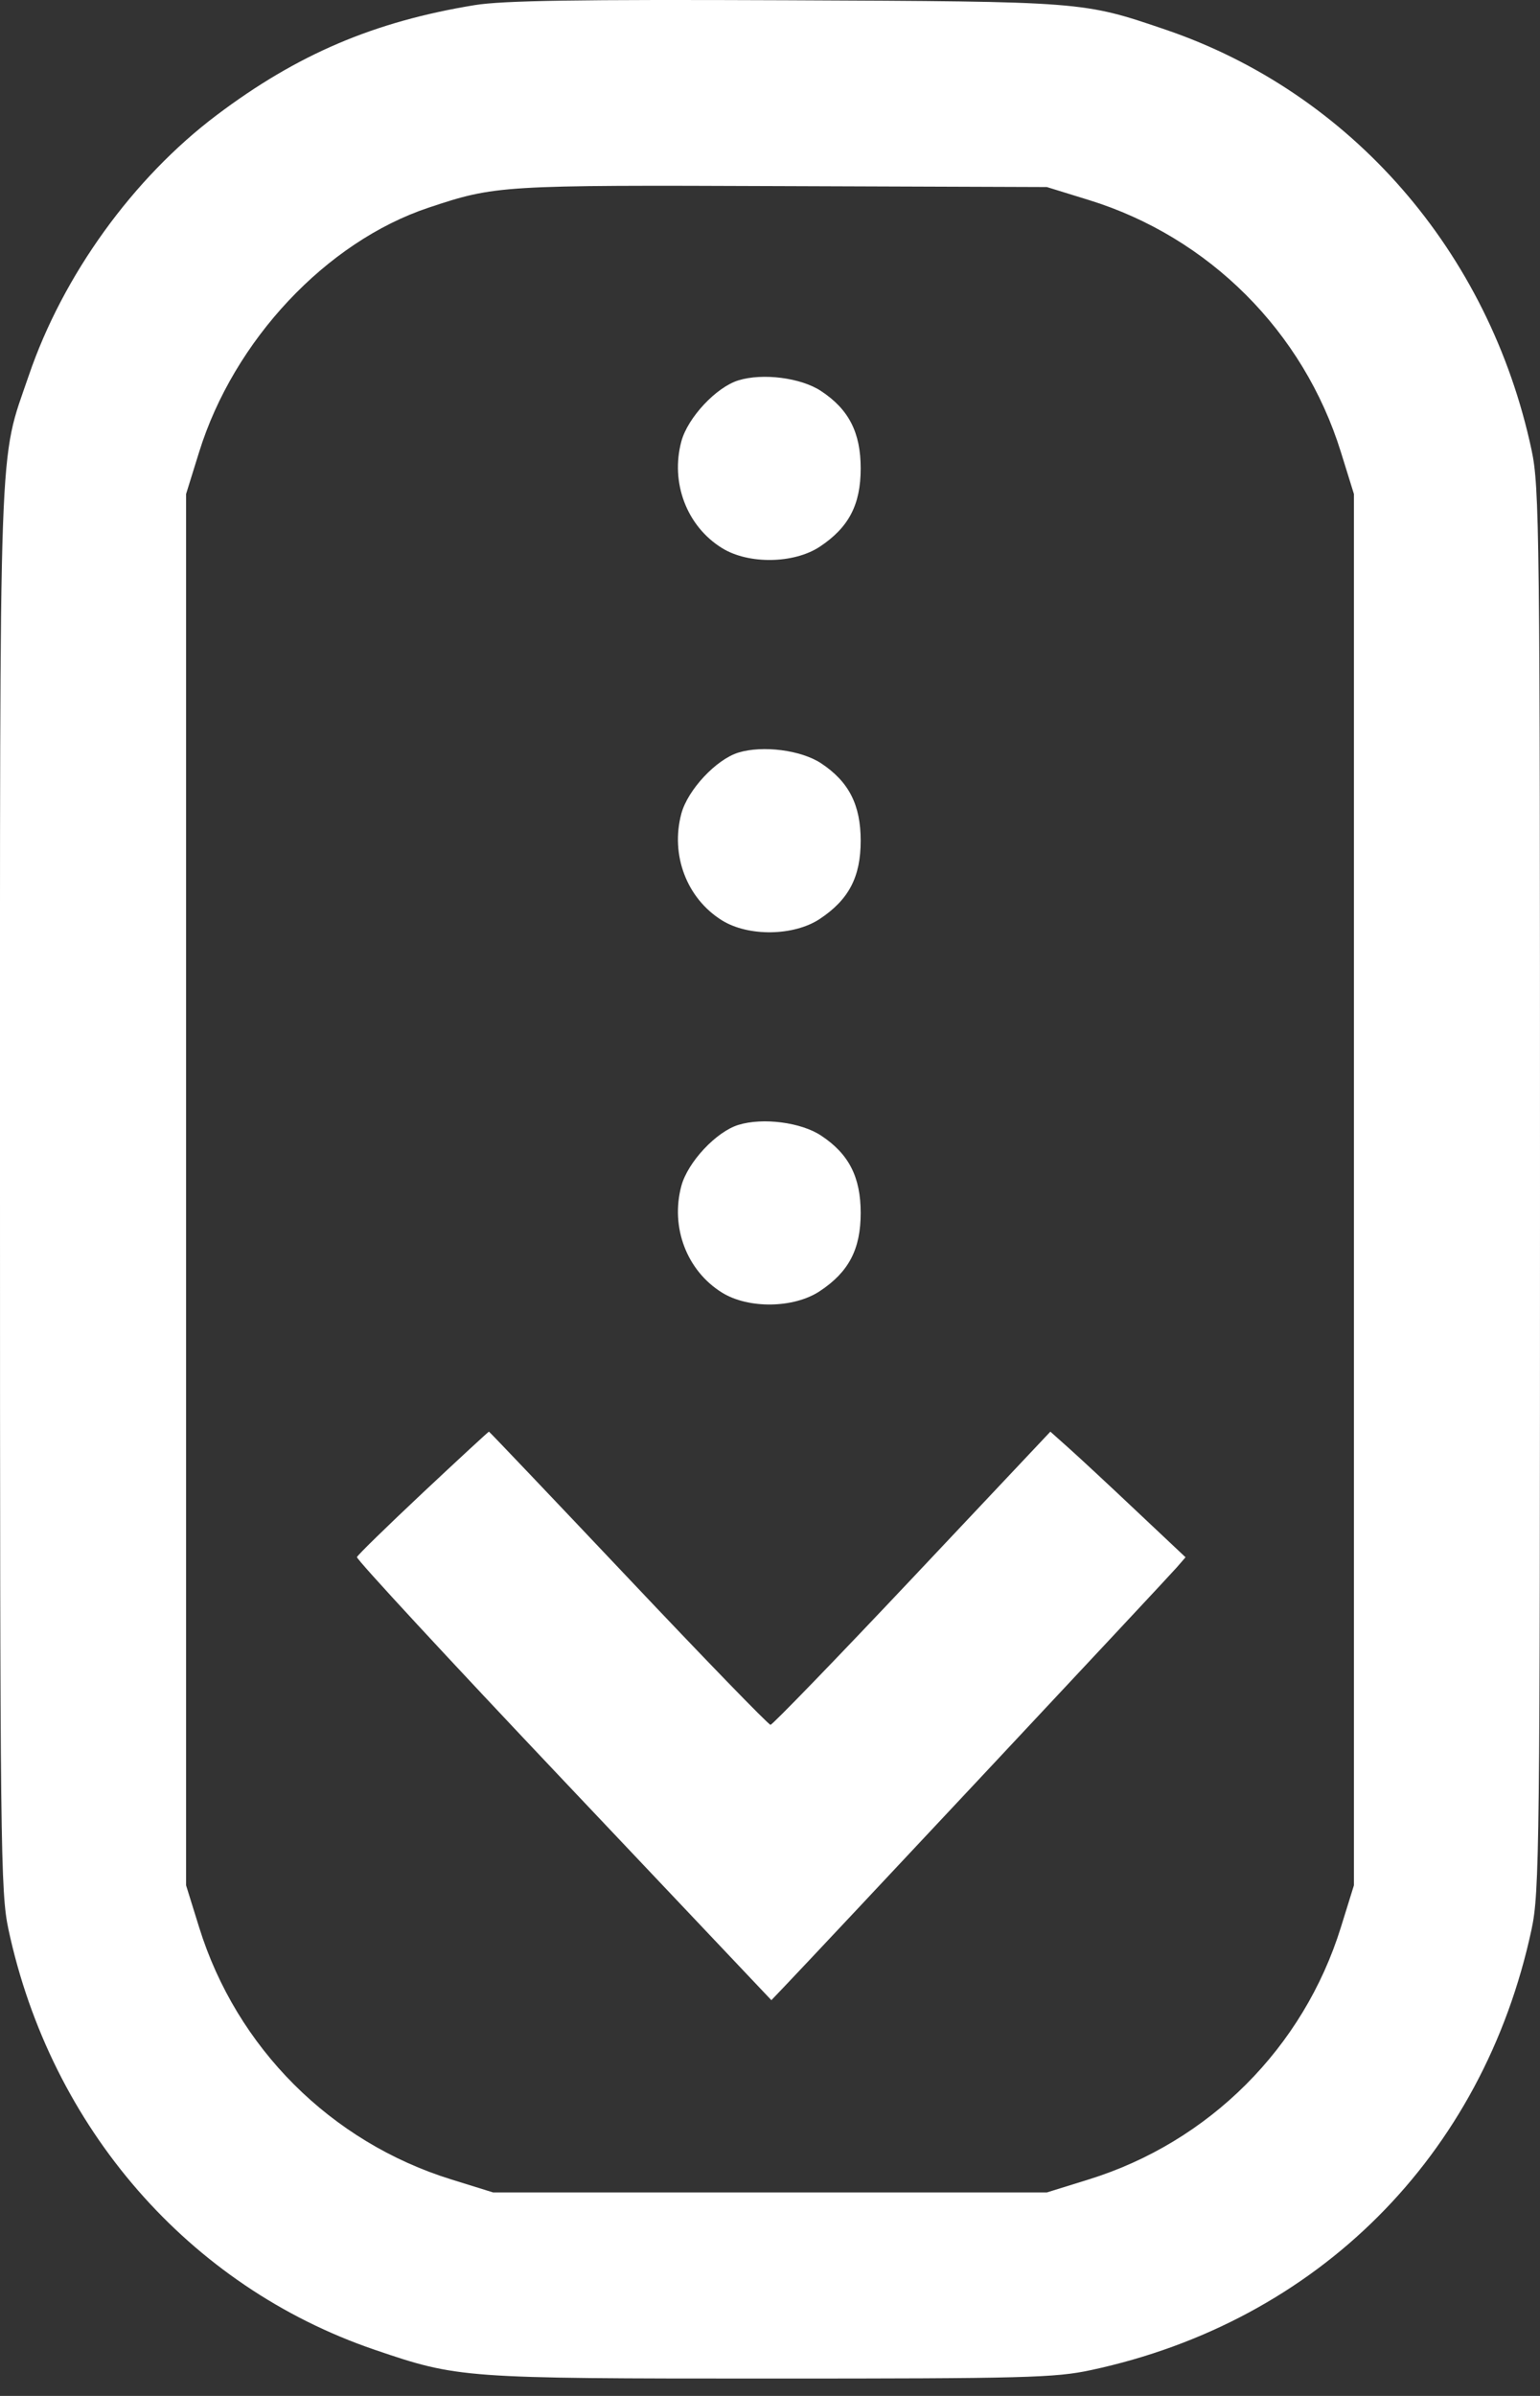 <svg width="18" height="28" viewBox="0 0 18 28" fill="none" xmlns="http://www.w3.org/2000/svg">
<rect x="0" y="0" width="18" height="28" fill="#333333" stroke="none"/>
<path fill-rule="evenodd" clip-rule="evenodd" d="M5.547 0.06C4.373 0.252 3.476 0.634 2.533 1.345C1.556 2.081 0.737 3.215 0.337 4.387C-0.02 5.433 0 4.87 0 13.903C0 21.612 0.006 22.114 0.099 22.549C0.596 24.868 2.209 26.72 4.378 27.46C5.355 27.793 5.405 27.797 9 27.797C11.976 27.797 12.334 27.788 12.752 27.698C15.4 27.131 17.334 25.197 17.901 22.549C17.994 22.114 18 21.612 18 13.903C18 6.194 17.994 5.692 17.901 5.257C17.405 2.938 15.789 1.084 13.622 0.346C12.654 0.017 12.678 0.018 9.19 0.003C6.754 -0.007 5.877 0.006 5.547 0.06ZM12.725 2.337C14.13 2.77 15.236 3.875 15.673 5.284L15.825 5.773V13.903V22.033L15.673 22.522C15.236 23.931 14.133 25.033 12.725 25.47L12.236 25.622H9H5.764L5.275 25.47C3.867 25.033 2.764 23.931 2.327 22.522L2.175 22.033V13.903V5.773L2.327 5.284C2.732 3.978 3.814 2.826 5.009 2.427C5.792 2.166 5.85 2.162 9.136 2.175L12.236 2.186L12.725 2.337ZM8.631 4.445C8.372 4.524 8.039 4.88 7.964 5.158C7.834 5.641 8.027 6.15 8.439 6.405C8.748 6.597 9.279 6.589 9.582 6.389C9.921 6.164 10.06 5.898 10.06 5.474C10.06 5.056 9.922 4.784 9.597 4.57C9.364 4.415 8.916 4.357 8.631 4.445ZM8.631 8.795C8.372 8.874 8.039 9.23 7.964 9.508C7.834 9.992 8.027 10.5 8.439 10.756C8.748 10.948 9.279 10.94 9.582 10.739C9.921 10.514 10.06 10.249 10.06 9.825C10.06 9.406 9.922 9.135 9.597 8.92C9.364 8.766 8.916 8.708 8.631 8.795ZM8.631 13.146C8.372 13.225 8.039 13.581 7.964 13.859C7.834 14.342 8.027 14.85 8.439 15.106C8.748 15.298 9.279 15.29 9.582 15.089C9.921 14.865 10.06 14.599 10.06 14.175C10.06 13.756 9.922 13.485 9.597 13.271C9.364 13.116 8.916 13.058 8.631 13.146ZM4.945 17.442C4.529 17.833 4.18 18.173 4.172 18.197C4.163 18.221 5.249 19.395 6.586 20.807L9.016 23.375L9.164 23.22C9.498 22.872 13.658 18.43 13.753 18.319L13.857 18.199L13.291 17.666C12.98 17.372 12.624 17.041 12.501 16.931L12.277 16.731L10.663 18.444C9.775 19.386 9.029 20.157 9.006 20.157C8.982 20.157 8.235 19.386 7.345 18.444C6.454 17.502 5.721 16.731 5.715 16.731C5.708 16.731 5.362 17.051 4.945 17.442Z" fill="white"/>
</svg>

